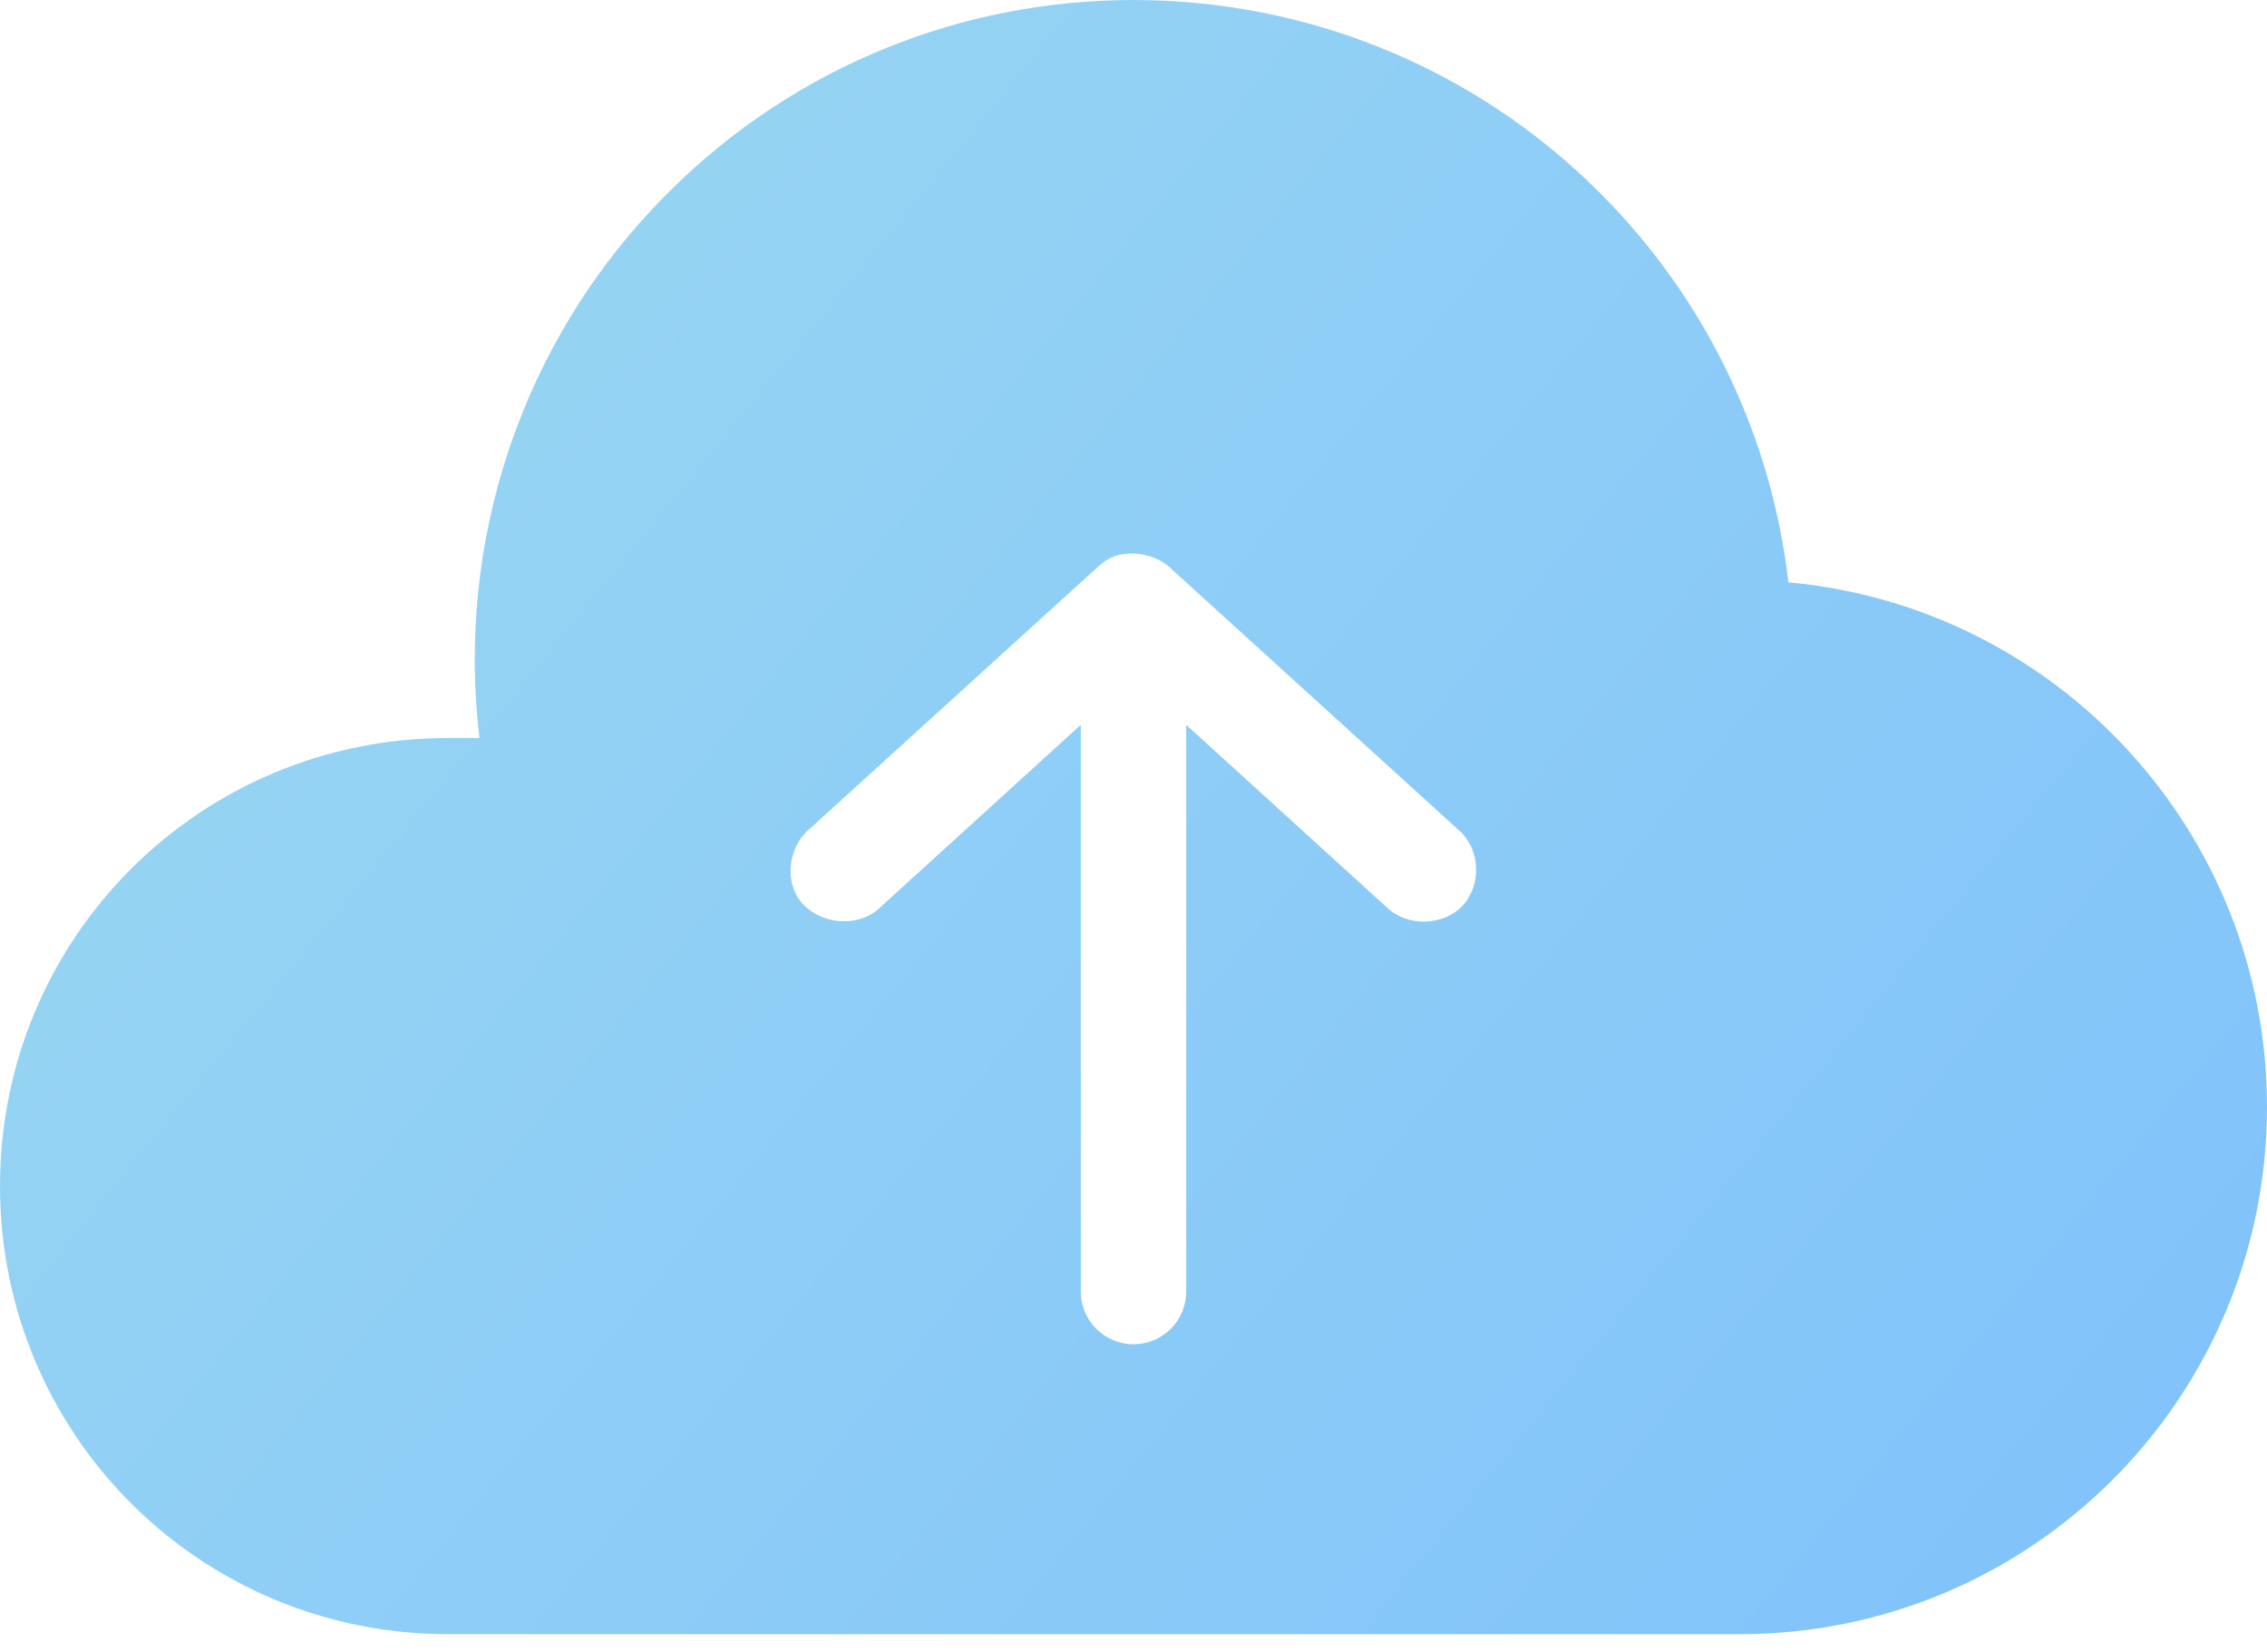 <svg width="118" height="86" viewBox="0 0 118 86" fill="none" xmlns="http://www.w3.org/2000/svg">
<path d="M59 0C67.779 0 76.571 3.336 83.269 10.033C88.954 15.718 92.228 22.905 93.088 30.315C107.066 31.584 118 43.319 118 57.628C118 72.784 105.714 85.07 90.558 85.07H23.326C10.403 85.07 0 74.667 0 61.744C0 48.822 10.403 38.419 23.326 38.419H24.955C23.746 28.328 27.03 17.777 34.774 10.033C41.472 3.336 50.221 0 59 0ZM59 28.814C58.272 28.811 57.76 28.948 57.156 29.5L42.063 43.221C40.989 44.184 40.792 46.064 41.849 47.123C42.868 48.144 44.685 48.267 45.751 47.294L56.256 37.733V67.233C56.256 68.748 57.484 69.977 59 69.977C60.516 69.977 61.744 68.748 61.744 67.233V37.733L72.249 47.294C73.314 48.267 75.183 48.192 76.151 47.123C77.119 46.053 77.065 44.203 75.937 43.221L60.844 29.5C60.452 29.141 59.734 28.828 59 28.814Z" fill="url(#paint0_linear_4_176)" fill-opacity="0.6"/>
<defs>
<linearGradient id="paint0_linear_4_176" x1="25" y1="4" x2="132.5" y2="91.5" gradientUnits="userSpaceOnUse">
<stop stop-color="#53B9EA"/>
<stop offset="1" stop-color="#2594FB"/>
</linearGradient>
</defs>
</svg>
